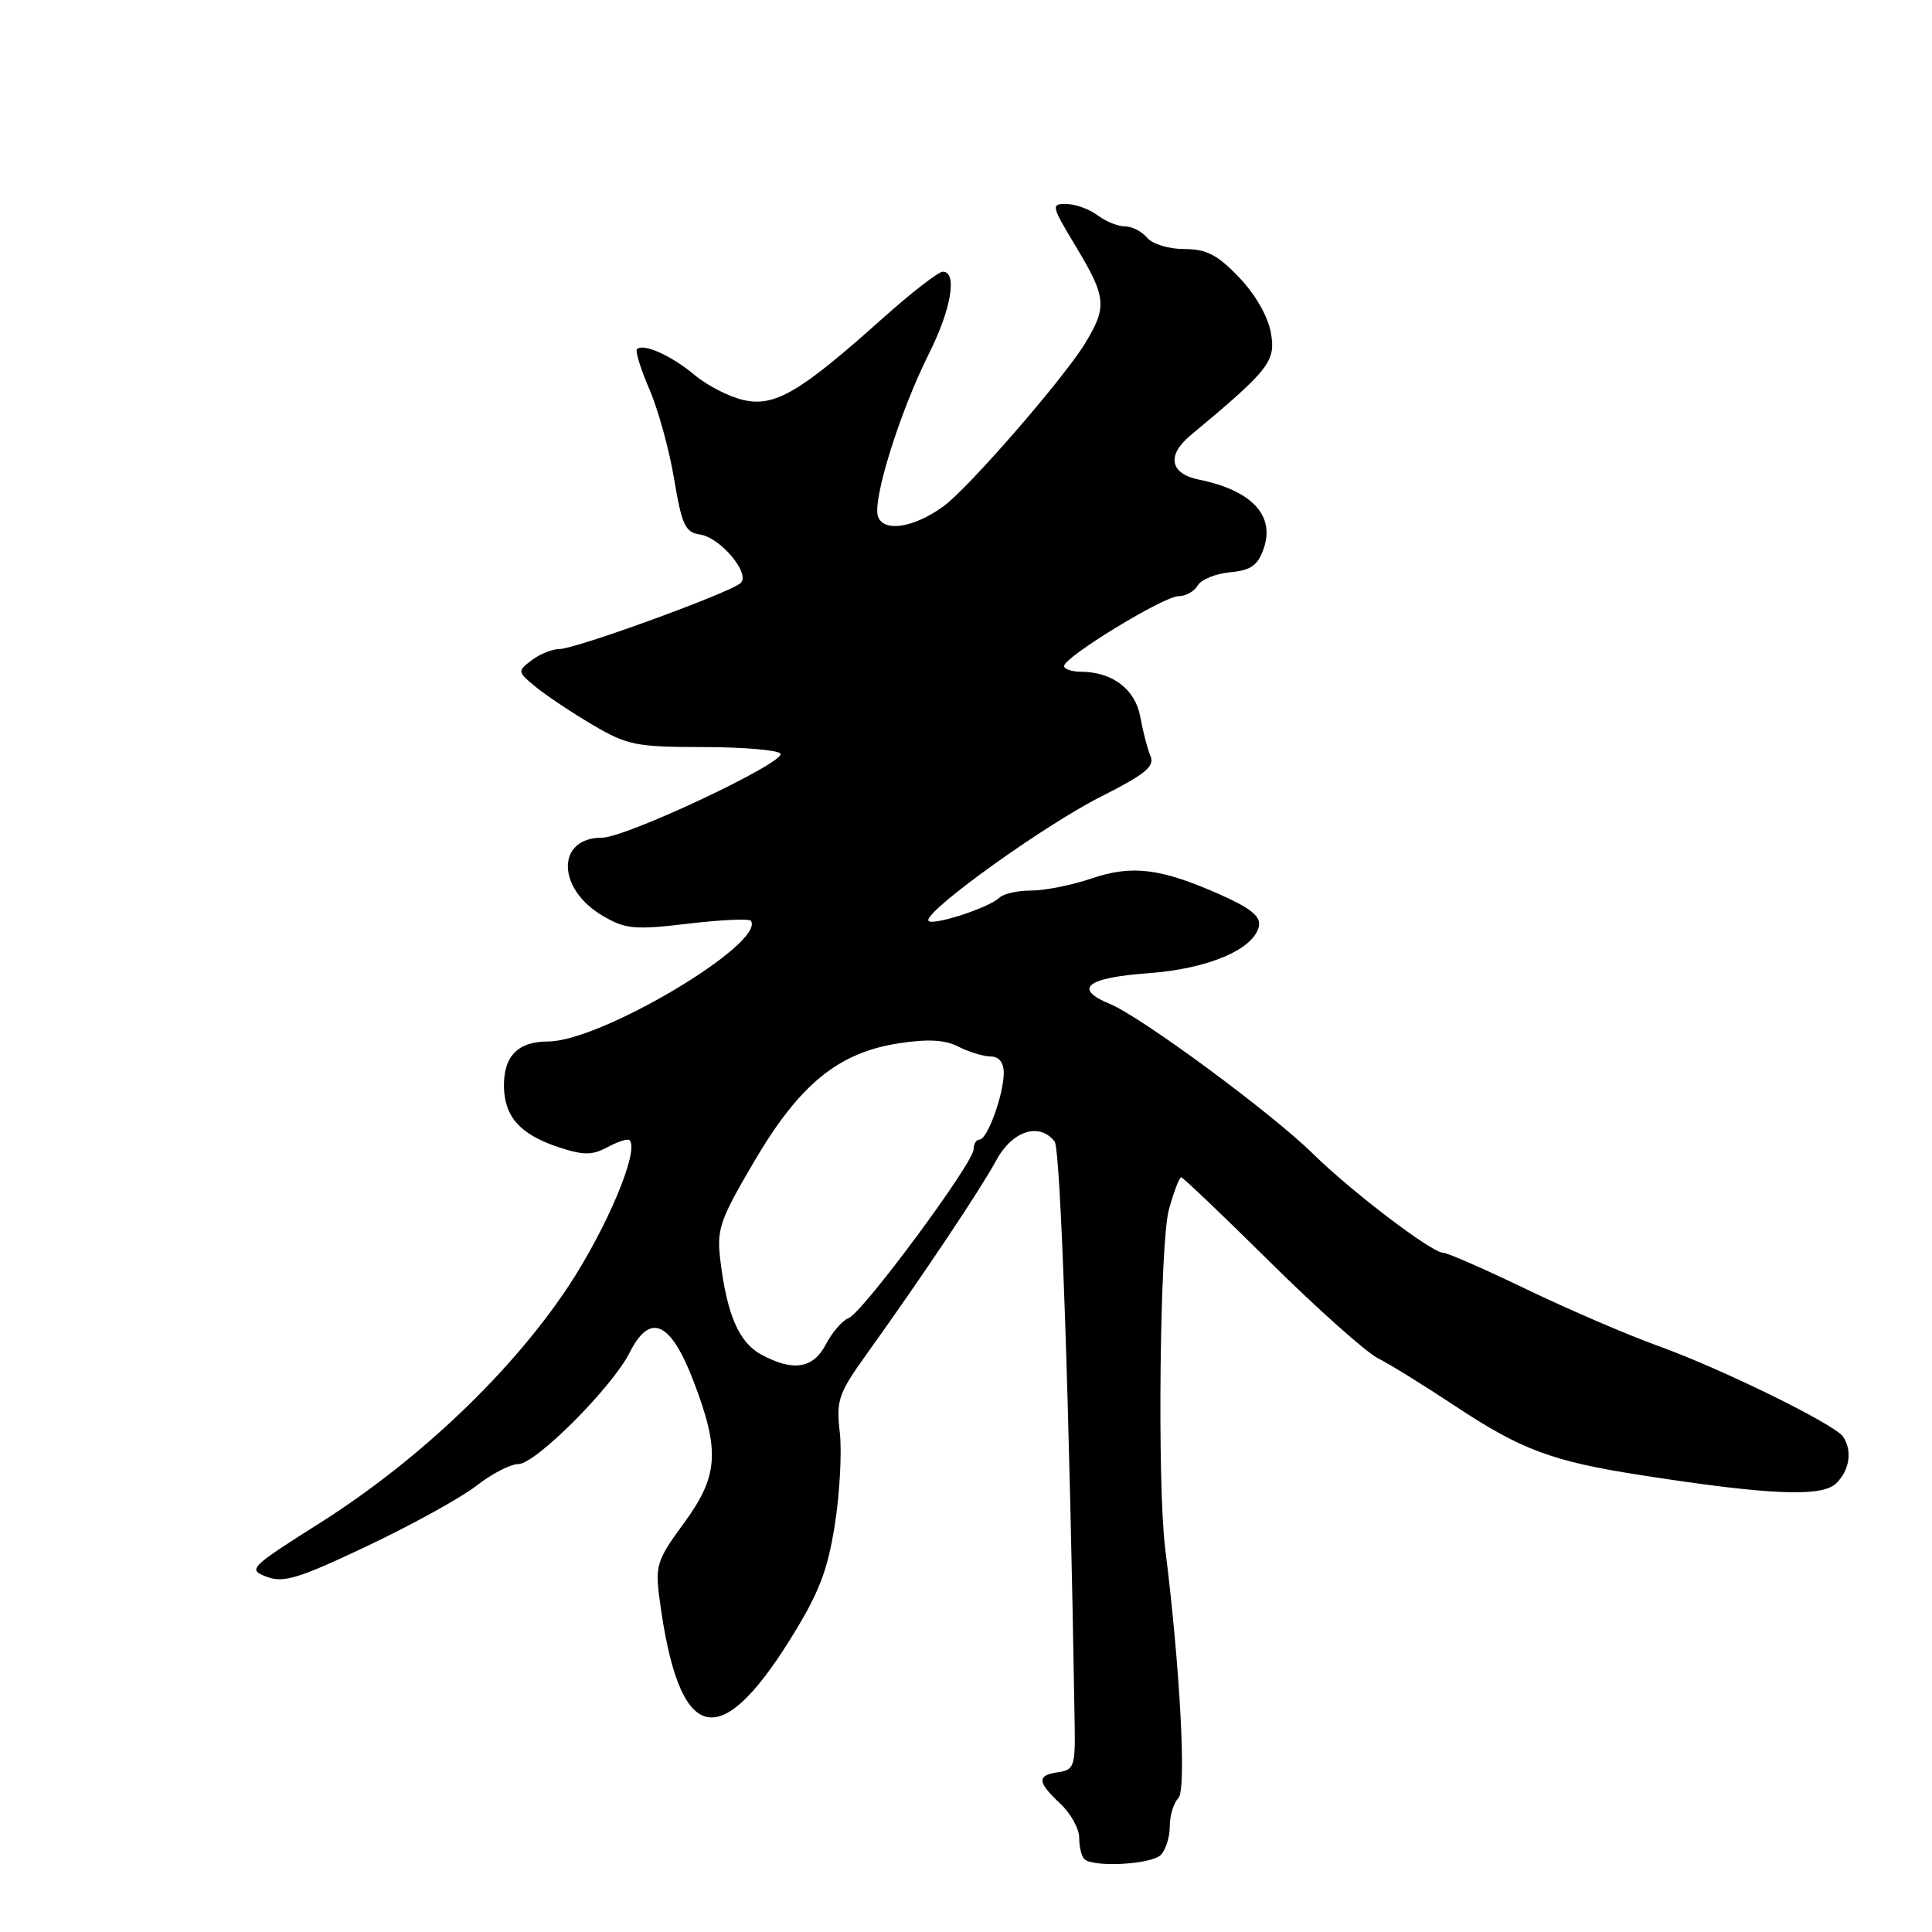 <?xml version="1.0" encoding="UTF-8" standalone="no"?>
<!DOCTYPE svg PUBLIC "-//W3C//DTD SVG 1.1//EN" "http://www.w3.org/Graphics/SVG/1.1/DTD/svg11.dtd" >
<svg xmlns="http://www.w3.org/2000/svg" xmlns:xlink="http://www.w3.org/1999/xlink" version="1.1" viewBox="0 0 256 256">
 <g >
 <path fill="currentColor"
d=" M 153.80 245.80 C 154.46 245.14 155.00 243.43 155.00 242.00 C 155.00 240.57 155.52 238.88 156.15 238.25 C 157.23 237.17 156.37 220.93 154.39 205.16 C 153.33 196.66 153.68 164.57 154.89 160.25 C 155.54 157.91 156.27 156.00 156.51 156.00 C 156.75 156.00 162.06 161.06 168.31 167.25 C 174.57 173.44 180.99 179.16 182.59 179.98 C 184.19 180.79 188.78 183.63 192.79 186.29 C 201.59 192.12 205.68 193.64 217.47 195.47 C 234.49 198.12 241.45 198.41 243.33 196.53 C 245.09 194.77 245.46 192.25 244.23 190.38 C 243.17 188.75 228.06 181.34 219.68 178.33 C 215.73 176.91 207.94 173.56 202.36 170.88 C 196.79 168.19 191.78 166.00 191.23 166.00 C 189.73 166.00 179.14 157.95 174.01 152.91 C 168.43 147.43 151.26 134.76 147.05 133.02 C 142.16 131.00 143.97 129.55 152.12 128.96 C 160.09 128.39 166.23 125.77 166.82 122.68 C 167.06 121.43 165.66 120.30 161.71 118.55 C 153.78 115.04 150.02 114.57 144.60 116.41 C 142.03 117.29 138.46 118.00 136.67 118.00 C 134.87 118.00 132.97 118.42 132.45 118.93 C 131.01 120.34 123.00 122.88 123.00 121.93 C 123.00 120.37 138.51 109.27 145.86 105.57 C 151.73 102.61 153.03 101.55 152.45 100.19 C 152.05 99.26 151.45 96.94 151.10 95.02 C 150.44 91.34 147.44 89.04 143.25 89.01 C 142.01 89.01 141.00 88.66 141.00 88.25 C 141.00 87.06 154.20 79.00 156.15 79.00 C 157.11 79.00 158.26 78.36 158.70 77.58 C 159.14 76.80 161.07 76.01 162.98 75.83 C 165.76 75.57 166.66 74.93 167.44 72.70 C 168.98 68.30 165.86 64.97 158.86 63.55 C 155.04 62.78 154.56 60.35 157.71 57.72 C 168.22 48.97 169.07 47.88 168.40 44.11 C 168.02 41.94 166.34 39.00 164.18 36.75 C 161.31 33.75 159.86 33.00 156.92 33.00 C 154.87 33.00 152.69 32.34 152.00 31.50 C 151.32 30.68 150.00 30.00 149.07 30.00 C 148.14 30.00 146.51 29.34 145.44 28.53 C 144.37 27.72 142.52 27.05 141.32 27.03 C 139.24 27.00 139.29 27.24 142.57 32.69 C 146.61 39.40 146.73 40.67 143.75 45.54 C 140.86 50.26 128.26 64.75 125.00 67.10 C 121.09 69.93 117.15 70.55 116.35 68.48 C 115.54 66.36 119.23 54.54 123.13 46.78 C 126.04 40.97 126.88 36.00 124.93 36.00 C 124.34 36.00 120.72 38.81 116.89 42.24 C 105.99 51.99 102.67 53.94 98.53 53.01 C 96.62 52.58 93.69 51.08 92.03 49.68 C 88.98 47.12 85.23 45.44 84.40 46.27 C 84.15 46.51 84.90 48.92 86.06 51.61 C 87.22 54.30 88.69 59.65 89.33 63.50 C 90.34 69.55 90.80 70.54 92.73 70.82 C 95.42 71.20 99.44 75.96 98.16 77.24 C 96.93 78.47 76.28 86.00 74.12 86.00 C 73.17 86.00 71.51 86.67 70.44 87.49 C 68.54 88.94 68.55 89.02 71.00 91.03 C 72.38 92.16 75.75 94.41 78.50 96.03 C 83.11 98.75 84.26 98.98 93.19 98.99 C 98.52 99.00 103.12 99.39 103.41 99.86 C 104.13 101.02 82.94 111.00 79.76 111.00 C 73.68 111.00 73.76 117.79 79.88 121.36 C 82.90 123.13 84.08 123.23 91.20 122.39 C 95.58 121.87 99.32 121.70 99.51 122.02 C 101.38 125.04 79.58 138.00 72.64 138.00 C 68.57 138.00 66.67 139.99 66.78 144.14 C 66.90 148.06 69.01 150.35 74.02 152.01 C 77.34 153.10 78.44 153.10 80.51 152.00 C 81.88 151.26 83.19 150.85 83.42 151.08 C 84.75 152.42 80.42 162.73 75.28 170.50 C 67.79 181.79 55.54 193.46 42.52 201.72 C 33.04 207.72 32.79 207.97 35.33 208.93 C 37.56 209.78 39.57 209.17 48.73 204.82 C 54.65 202.01 61.14 198.43 63.14 196.86 C 65.15 195.29 67.64 194.00 68.68 194.00 C 70.96 194.00 81.14 183.80 83.45 179.19 C 86.13 173.86 88.87 175.10 91.89 183.00 C 95.44 192.27 95.21 195.59 90.58 201.88 C 87.03 206.73 86.80 207.44 87.40 211.93 C 89.92 230.92 95.16 232.53 104.70 217.23 C 108.49 211.15 109.64 208.21 110.61 202.09 C 111.27 197.92 111.57 192.39 111.28 189.82 C 110.78 185.53 111.08 184.66 114.91 179.32 C 122.26 169.07 129.92 157.61 132.01 153.75 C 134.13 149.83 137.71 148.67 139.74 151.25 C 140.54 152.27 141.72 186.40 142.40 228.50 C 142.49 234.00 142.31 234.53 140.25 234.82 C 137.36 235.23 137.41 236.10 140.50 239.00 C 141.88 240.29 143.00 242.32 143.00 243.51 C 143.00 244.70 143.30 245.97 143.67 246.33 C 144.81 247.47 152.54 247.06 153.80 245.80 Z  M 100.86 179.48 C 97.94 177.90 96.35 174.26 95.47 167.17 C 94.94 162.88 95.30 161.80 99.91 153.94 C 105.94 143.67 111.06 139.48 119.11 138.24 C 122.96 137.65 125.21 137.77 127.00 138.69 C 128.38 139.39 130.29 139.98 131.25 139.99 C 132.38 139.99 133.00 140.78 133.00 142.18 C 133.00 145.01 130.83 151.00 129.80 151.00 C 129.36 151.00 129.00 151.58 129.00 152.30 C 129.00 154.10 114.30 173.95 112.44 174.66 C 111.61 174.98 110.26 176.54 109.44 178.12 C 107.76 181.36 105.09 181.78 100.86 179.48 Z "/>
</g>
</svg>